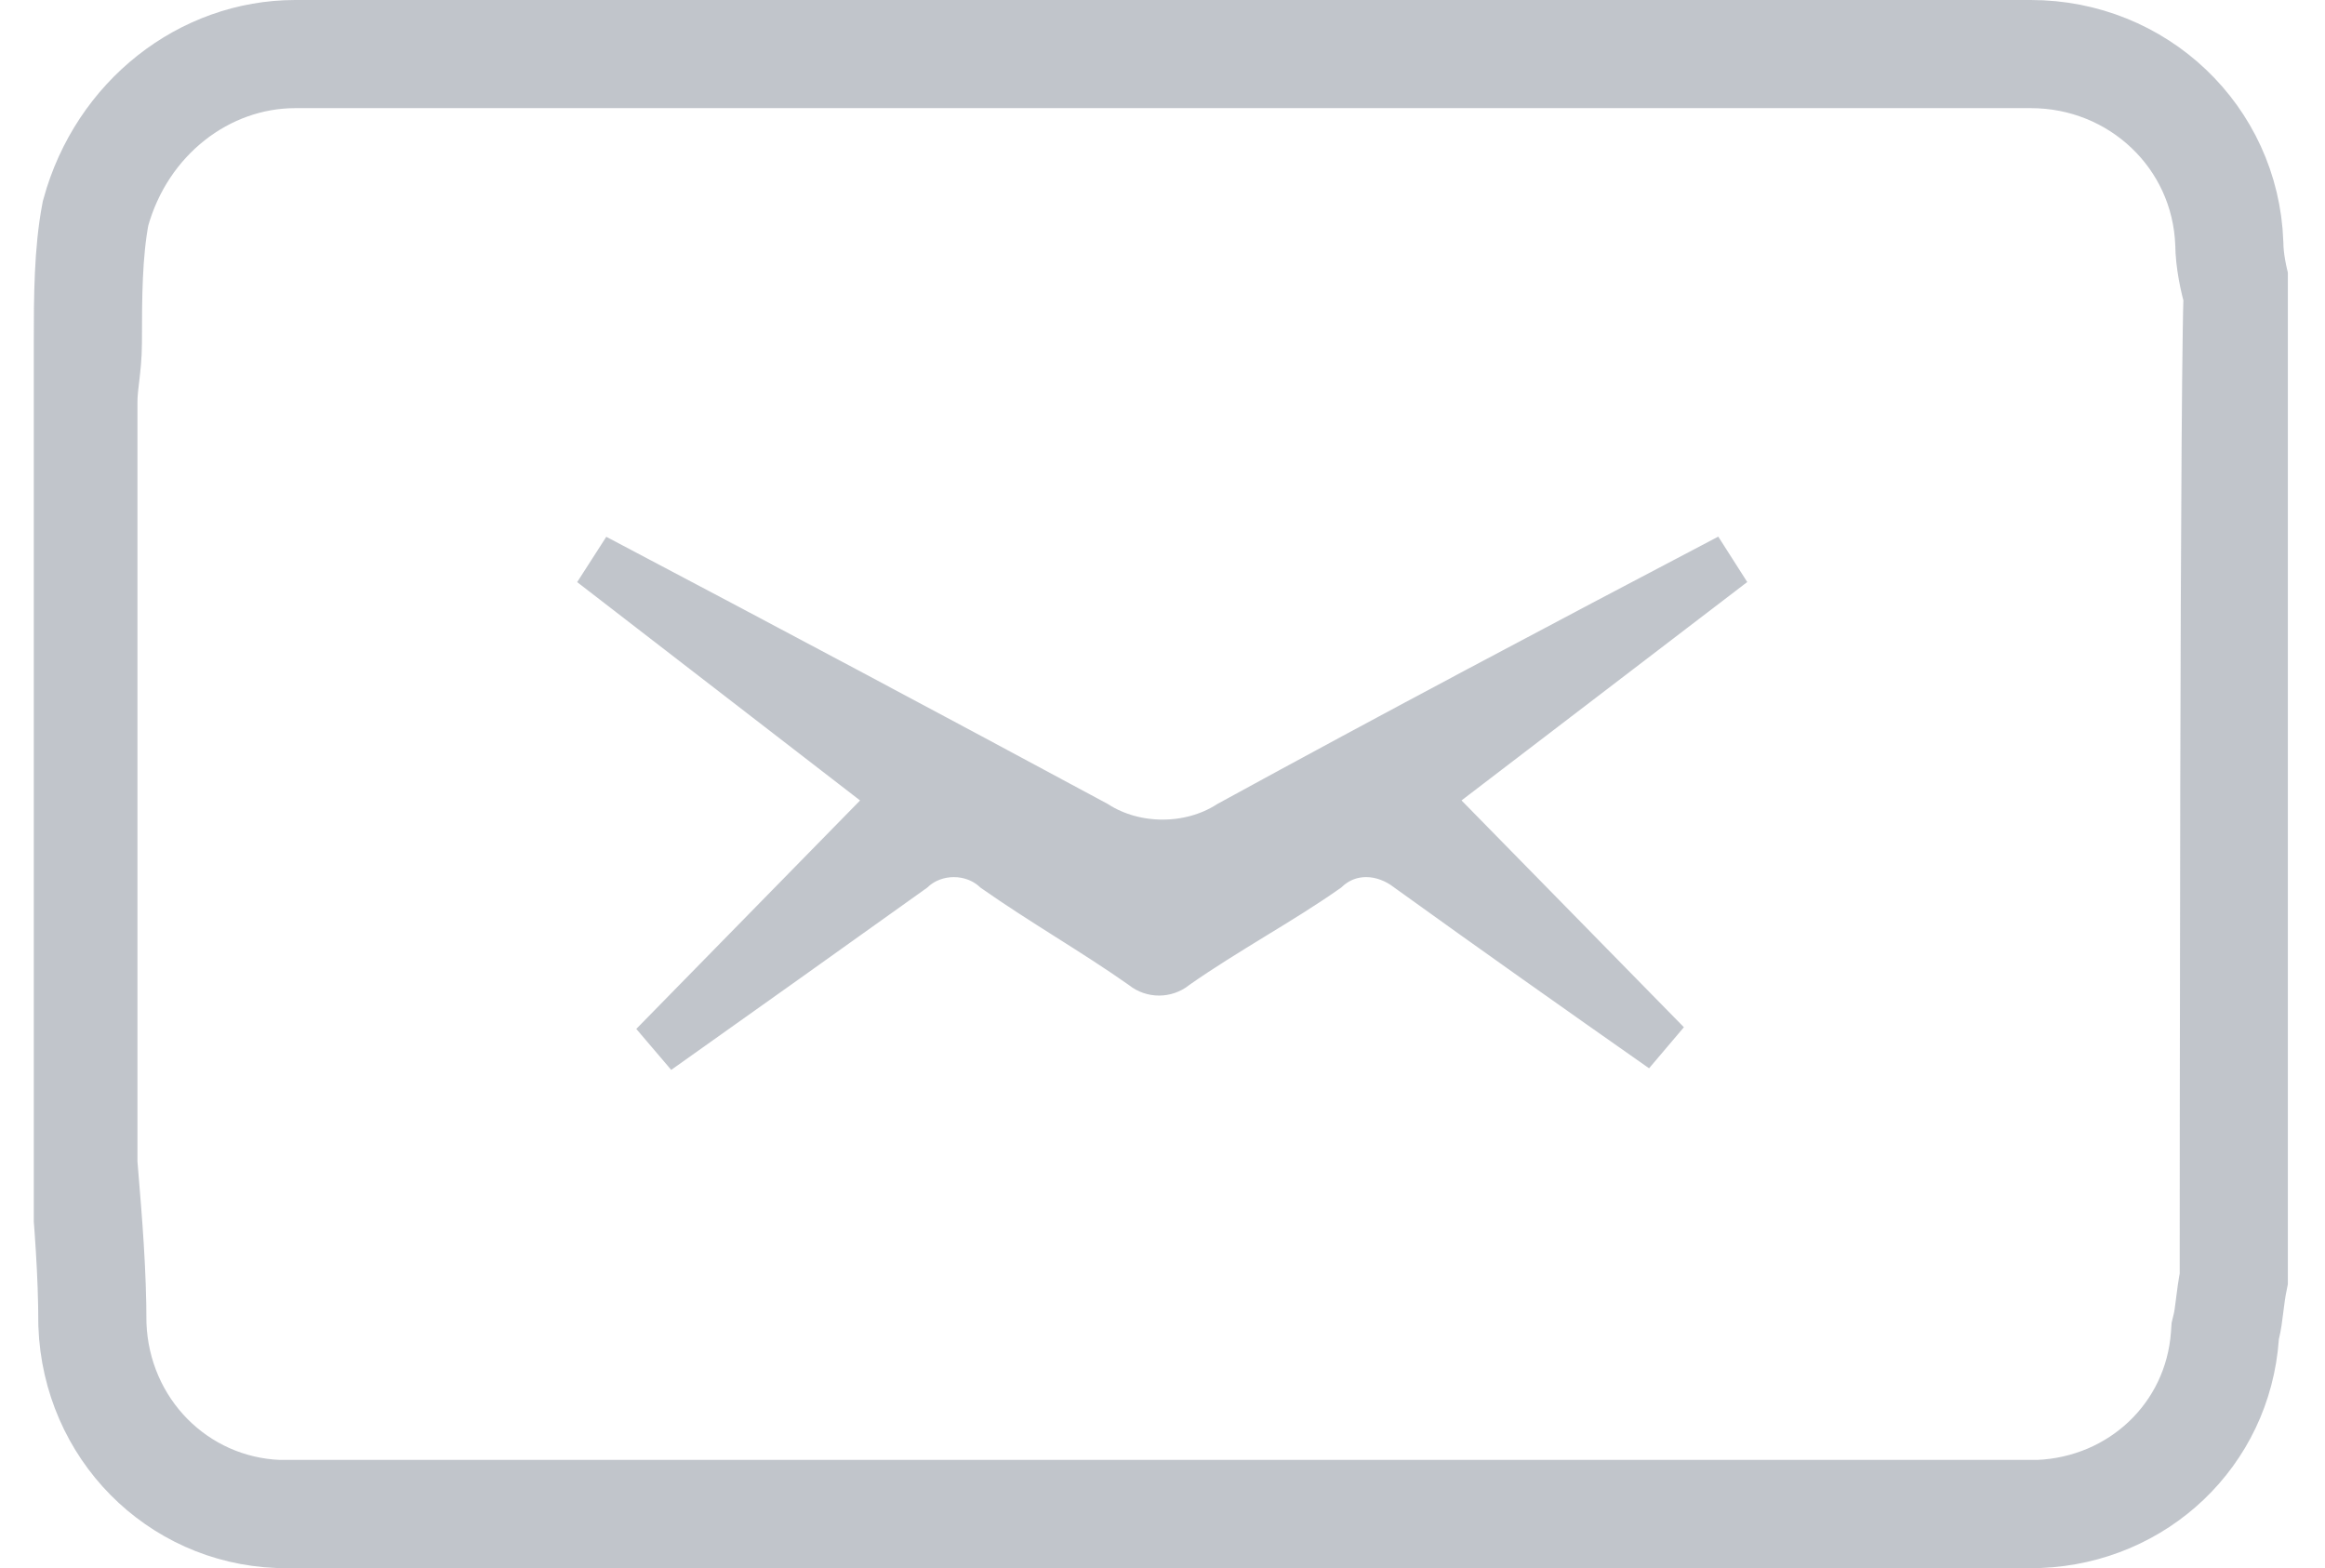 <svg width="43" height="29" viewBox="0 0 43 29" fill="none" xmlns="http://www.w3.org/2000/svg">
<g opacity="0.5" clip-path="url(#clip94)">
<path d="M41.149 24.702C41.019 26.536 39.542 27.925 37.708 28H37.664H37.6H37.537H37.473H37.41H37.346H37.283H37.219H37.156H37.092H37.029H36.965H36.901H36.838H36.774H36.711H36.647H36.584H36.52H36.457H36.393H36.33H36.266H36.203H36.139H36.075H36.012H35.948H35.885H35.821H35.758H35.694H35.63H35.567H35.503H35.44H35.376H35.313H35.249H35.185H35.122H35.058H34.995H34.931H34.868H34.804H34.74H34.677H34.613H34.55H34.486H34.422H34.359H34.295H34.232H34.168H34.104H34.041H33.977H33.914H33.85H33.786H33.723H33.659H33.596H33.532H33.468H33.405H33.341H33.277H33.214H33.15H33.087H33.023H32.959H32.896H32.832H32.768H32.705H32.641H32.578H32.514H32.45H32.387H32.323H32.259H32.196H32.132H32.068H32.005H31.941H31.877H31.814H31.75H31.686H31.623H31.559H31.495H31.432H31.368H31.305H31.241H31.177H31.113H31.05H30.986H30.922H30.859H30.795H30.731H30.668H30.604H30.54H30.477H30.413H30.349H30.286H30.222H30.158H30.095H30.031H29.967H29.904H29.84H29.776H29.712H29.649H29.585H29.521H29.458H29.394H29.33H29.267H29.203H29.139H29.076H29.012H28.948H28.884H28.821H28.757H28.693H28.63H28.566H28.502H28.439H28.375H28.311H28.247H28.184H28.12H28.056H27.993H27.929H27.865H27.801H27.738H27.674H27.61H27.547H27.483H27.419H27.355H27.292H27.228H27.164H27.101H27.037H26.973H26.909H26.846H26.782H26.718H26.654H26.591H26.527H26.463H26.399H26.336H26.272H26.208H26.145H26.081H26.017H25.953H25.89H25.826H25.762H25.698H25.635H25.571H25.507H25.444H25.38H25.316H25.252H25.189H25.125H25.061H24.997H24.934H24.87H24.806H24.742H24.679H24.615H24.551H24.487H24.424H24.36H24.296H24.232H24.169H24.105H24.041H23.977H23.914H23.85H23.786H23.723H23.659H23.595H23.531H23.468H23.404H23.34H23.276H23.212H23.149H23.085H23.021H22.957H22.894H22.83H22.766H22.703H22.639H22.575H22.511H22.448H22.384H22.32H22.256H22.192H22.129H22.065H22.001H21.938H21.874H21.81H21.746H21.682H21.619H21.555H21.491H21.427H21.364H21.3H21.236H21.172H21.109H21.045H20.981H20.917H20.854H20.79H20.726H20.662H20.599H20.535H20.471H20.407H20.344H20.28H20.216H20.152H20.089H20.025H19.961H19.897H19.834H19.77H19.706H19.642H19.579H19.515H19.451H19.387H19.324H19.26H19.196H19.132H19.069H19.005H18.941H18.877H18.814H18.75H18.686H18.622H18.559H18.495H18.431H18.367H18.304H18.24H18.176H18.113H18.049H17.985H17.921H17.858H17.794H17.73H17.666H17.602H17.539H17.475H17.411H17.348H17.284H17.22H17.156H17.093H17.029H16.965H16.901H16.838H16.774H16.71H16.646H16.583H16.519H16.455H16.392H16.328H16.264H16.2H16.137H16.073H16.009H15.945H15.882H15.818H15.754H15.691H15.627H15.563H15.499H15.436H15.372H15.308H15.245H15.181H15.117H15.053H14.99H14.926H14.862H14.799H14.735H14.671H14.607H14.544H14.48H14.416H14.353H14.289H14.225H14.162H14.098H14.034H13.97H13.907H13.843H13.779H13.716H13.652H13.588H13.524H13.461H13.397H13.333H13.27H13.206H13.142H13.079H13.015H12.951H12.888H12.824H12.76H12.697H12.633H12.569H12.505H12.442H12.378H12.314H12.251H12.187H12.123H12.06H11.996H11.932H11.869H11.805H11.741H11.678H11.614H11.55H11.487H11.423H11.359H11.296H11.232H11.168H11.105H11.041H10.977H10.914H10.85H10.787H10.723H10.659H10.596H10.532H10.468H10.405H10.341H10.277H10.214H10.15H10.086H10.023H9.959H9.896H9.832H9.768H9.705H9.641H9.577H9.514H9.45H9.387H9.323H9.259H9.196H9.132H9.069H9.005H8.941H8.878H8.814H8.75H8.687H8.623H8.56H8.496H8.432H8.369H8.305H8.242H8.178H8.114H8.051H7.987H7.924H7.86H7.797H7.733H7.669H7.606H7.542H7.479H7.415H7.352H7.288H7.224H7.161H7.097H7.034H6.97H6.907H6.843H6.779H6.716H6.652H6.589H6.525H6.462H6.398H6.335H6.271H6.208H6.144H6.08H6.017H5.953H5.89H5.826H5.763H5.699H5.636H5.572H5.509H5.445H5.382H5.318H5.255H5.191H5.146C3.278 27.926 1.782 26.426 1.709 24.501C1.708 23.523 1.633 22.62 1.557 21.702C1.552 21.641 1.547 21.58 1.542 21.519V7.44C1.542 7.292 1.556 7.152 1.577 6.974C1.578 6.962 1.58 6.949 1.582 6.935C1.6 6.777 1.625 6.562 1.625 6.341C1.625 5.488 1.629 4.67 1.767 3.946C2.251 2.176 3.784 1 5.461 1H5.524H5.586H5.649H5.711H5.774H5.836H5.899H5.961H6.024H6.086H6.149H6.211H6.274H6.337H6.399H6.462H6.524H6.587H6.649H6.712H6.774H6.837H6.899H6.962H7.024H7.087H7.149H7.212H7.275H7.337H7.4H7.462H7.525H7.587H7.65H7.712H7.775H7.837H7.9H7.962H8.025H8.087H8.15H8.213H8.275H8.338H8.4H8.463H8.525H8.588H8.65H8.713H8.775H8.838H8.9H8.963H9.026H9.088H9.151H9.213H9.276H9.338H9.401H9.463H9.526H9.588H9.651H9.713H9.776H9.839H9.901H9.964H10.026H10.089H10.151H10.214H10.276H10.339H10.401H10.464H10.527H10.589H10.652H10.714H10.777H10.839H10.902H10.964H11.027H11.089H11.152H11.214H11.277H11.34H11.402H11.465H11.527H11.59H11.652H11.715H11.777H11.84H11.902H11.965H12.028H12.09H12.153H12.215H12.278H12.34H12.403H12.466H12.528H12.591H12.653H12.716H12.778H12.841H12.903H12.966H13.028H13.091H13.154H13.216H13.279H13.341H13.404H13.466H13.529H13.591H13.654H13.717H13.779H13.842H13.904H13.967H14.03H14.092H14.155H14.217H14.28H14.342H14.405H14.467H14.53H14.593H14.655H14.718H14.78H14.843H14.905H14.968H15.031H15.093H15.156H15.218H15.281H15.344H15.406H15.469H15.531H15.594H15.656H15.719H15.782H15.844H15.907H15.969H16.032H16.095H16.157H16.22H16.282H16.345H16.407H16.47H16.533H16.595H16.658H16.72H16.783H16.846H16.908H16.971H17.033H17.096H17.159H17.221H17.284H17.346H17.409H17.471H17.534H17.597H17.659H17.722H17.785H17.847H17.91H17.972H18.035H18.098H18.16H18.223H18.285H18.348H18.411H18.473H18.536H18.598H18.661H18.724H18.786H18.849H18.912H18.974H19.037H19.099H19.162H19.225H19.287H19.35H19.413H19.475H19.538H19.6H19.663H19.726H19.788H19.851H19.913H19.976H20.039H20.101H20.164H20.227H20.289H20.352H20.415H20.477H20.54H20.602H20.665H20.728H20.79H20.853H20.916H20.978H21.041H21.104H21.166H21.229H21.292H21.354H21.417H21.48H21.542H21.605H21.668H21.73H21.793H21.855H21.918H21.981H22.044H22.106H22.169H22.232H22.294H22.357H22.419H22.482H22.545H22.608H22.67H22.733H22.796H22.858H22.921H22.983H23.046H23.109H23.172H23.234H23.297H23.36H23.422H23.485H23.548H23.61H23.673H23.736H23.798H23.861H23.924H23.986H24.049H24.112H24.175H24.237H24.3H24.363H24.425H24.488H24.551H24.613H24.676H24.739H24.802H24.864H24.927H24.99H25.052H25.115H25.178H25.241H25.303H25.366H25.429H25.491H25.554H25.617H25.68H25.742H25.805H25.868H25.931H25.993H26.056H26.119H26.181H26.244H26.307H26.37H26.432H26.495H26.558H26.621H26.683H26.746H26.809H26.872H26.934H26.997H27.06H27.123H27.185H27.248H27.311H27.374H27.436H27.499H27.562H27.625H27.688H27.75H27.813H27.876H27.939H28.001H28.064H28.127H28.19H28.253H28.315H28.378H28.441H28.504H28.566H28.629H28.692H28.755H28.817H28.88H28.943H29.006H29.069H29.131H29.194H29.257H29.32H29.383H29.445H29.508H29.571H29.634H29.697H29.759H29.822H29.885H29.948H30.011H30.074H30.136H30.199H30.262H30.325H30.388H30.451H30.513H30.576H30.639H30.702H30.765H30.828H30.89H30.953H31.016H31.079H31.142H31.205H31.267H31.33H31.393H31.456H31.519H31.582H31.645H31.707H31.77H31.833H31.896H31.959H32.022H32.085H32.148H32.21H32.273H32.336H32.399H32.462H32.525H32.588H32.651H32.713H32.776H32.839H32.902H32.965H33.028H33.091H33.154H33.217H33.279H33.342H33.405H33.468H33.531H33.594H33.657H33.72H33.783H33.846H33.908H33.971H34.034H34.097H34.16H34.223H34.286H34.349H34.412H34.475H34.538H34.601H34.663H34.727H34.789H34.852H34.915H34.978H35.041H35.104H35.167H35.23H35.293H35.356H35.419H35.482H35.545H35.608H35.671H35.734H35.797H35.86H35.923H35.986H36.049H36.111H36.175H36.237H36.3H36.364H36.426H36.489H36.552H36.615H36.678H36.741H36.804H36.867H36.93H36.993H37.056H37.119H37.182H37.245H37.308H37.371H37.434H37.498H37.56C39.534 1 41.158 2.526 41.23 4.501C41.233 4.824 41.308 5.171 41.385 5.439C41.384 5.463 41.383 5.488 41.382 5.515C41.377 5.662 41.373 5.871 41.369 6.127C41.361 6.641 41.354 7.369 41.348 8.235C41.336 9.97 41.328 12.273 41.323 14.572C41.318 16.871 41.316 19.168 41.314 20.889C41.313 21.75 41.313 22.467 41.313 22.969L41.313 23.552L41.313 23.648C41.276 23.828 41.255 23.997 41.239 24.125L41.237 24.143C41.215 24.321 41.2 24.431 41.175 24.533L41.155 24.617L41.149 24.702Z" stroke="#838B98" stroke-width="2"/>
<path d="M26.674 15.154L30.786 19.348C29.22 18.25 27.653 17.143 26.087 16.015C25.614 15.648 24.959 15.596 24.489 16.026C24.055 16.33 23.604 16.606 23.138 16.89L23.132 16.894C22.662 17.182 22.176 17.479 21.704 17.81L21.693 17.818L21.683 17.827C21.537 17.941 21.335 17.941 21.189 17.827L21.179 17.818L21.168 17.81C20.7 17.481 20.233 17.186 19.778 16.898L19.773 16.895C19.323 16.61 18.885 16.332 18.448 16.026C17.999 15.62 17.28 15.62 16.832 16.028C15.267 17.145 13.703 18.262 12.125 19.379L16.264 15.154L16.658 14.752L16.212 14.408L10.98 10.37C14.065 11.996 17.166 13.648 20.232 15.299C20.98 15.778 22.024 15.778 22.772 15.298C25.824 13.628 28.912 11.994 32.011 10.367L26.727 14.406L26.278 14.75L26.674 15.154Z" fill="#838B98" stroke="#838B98"/>
</g>
<defs>
<clipPath id="clip94">
<rect width="41.688" height="29" fill="white" transform="translate(0.625)"/>
</clipPath>
</defs>
</svg>
